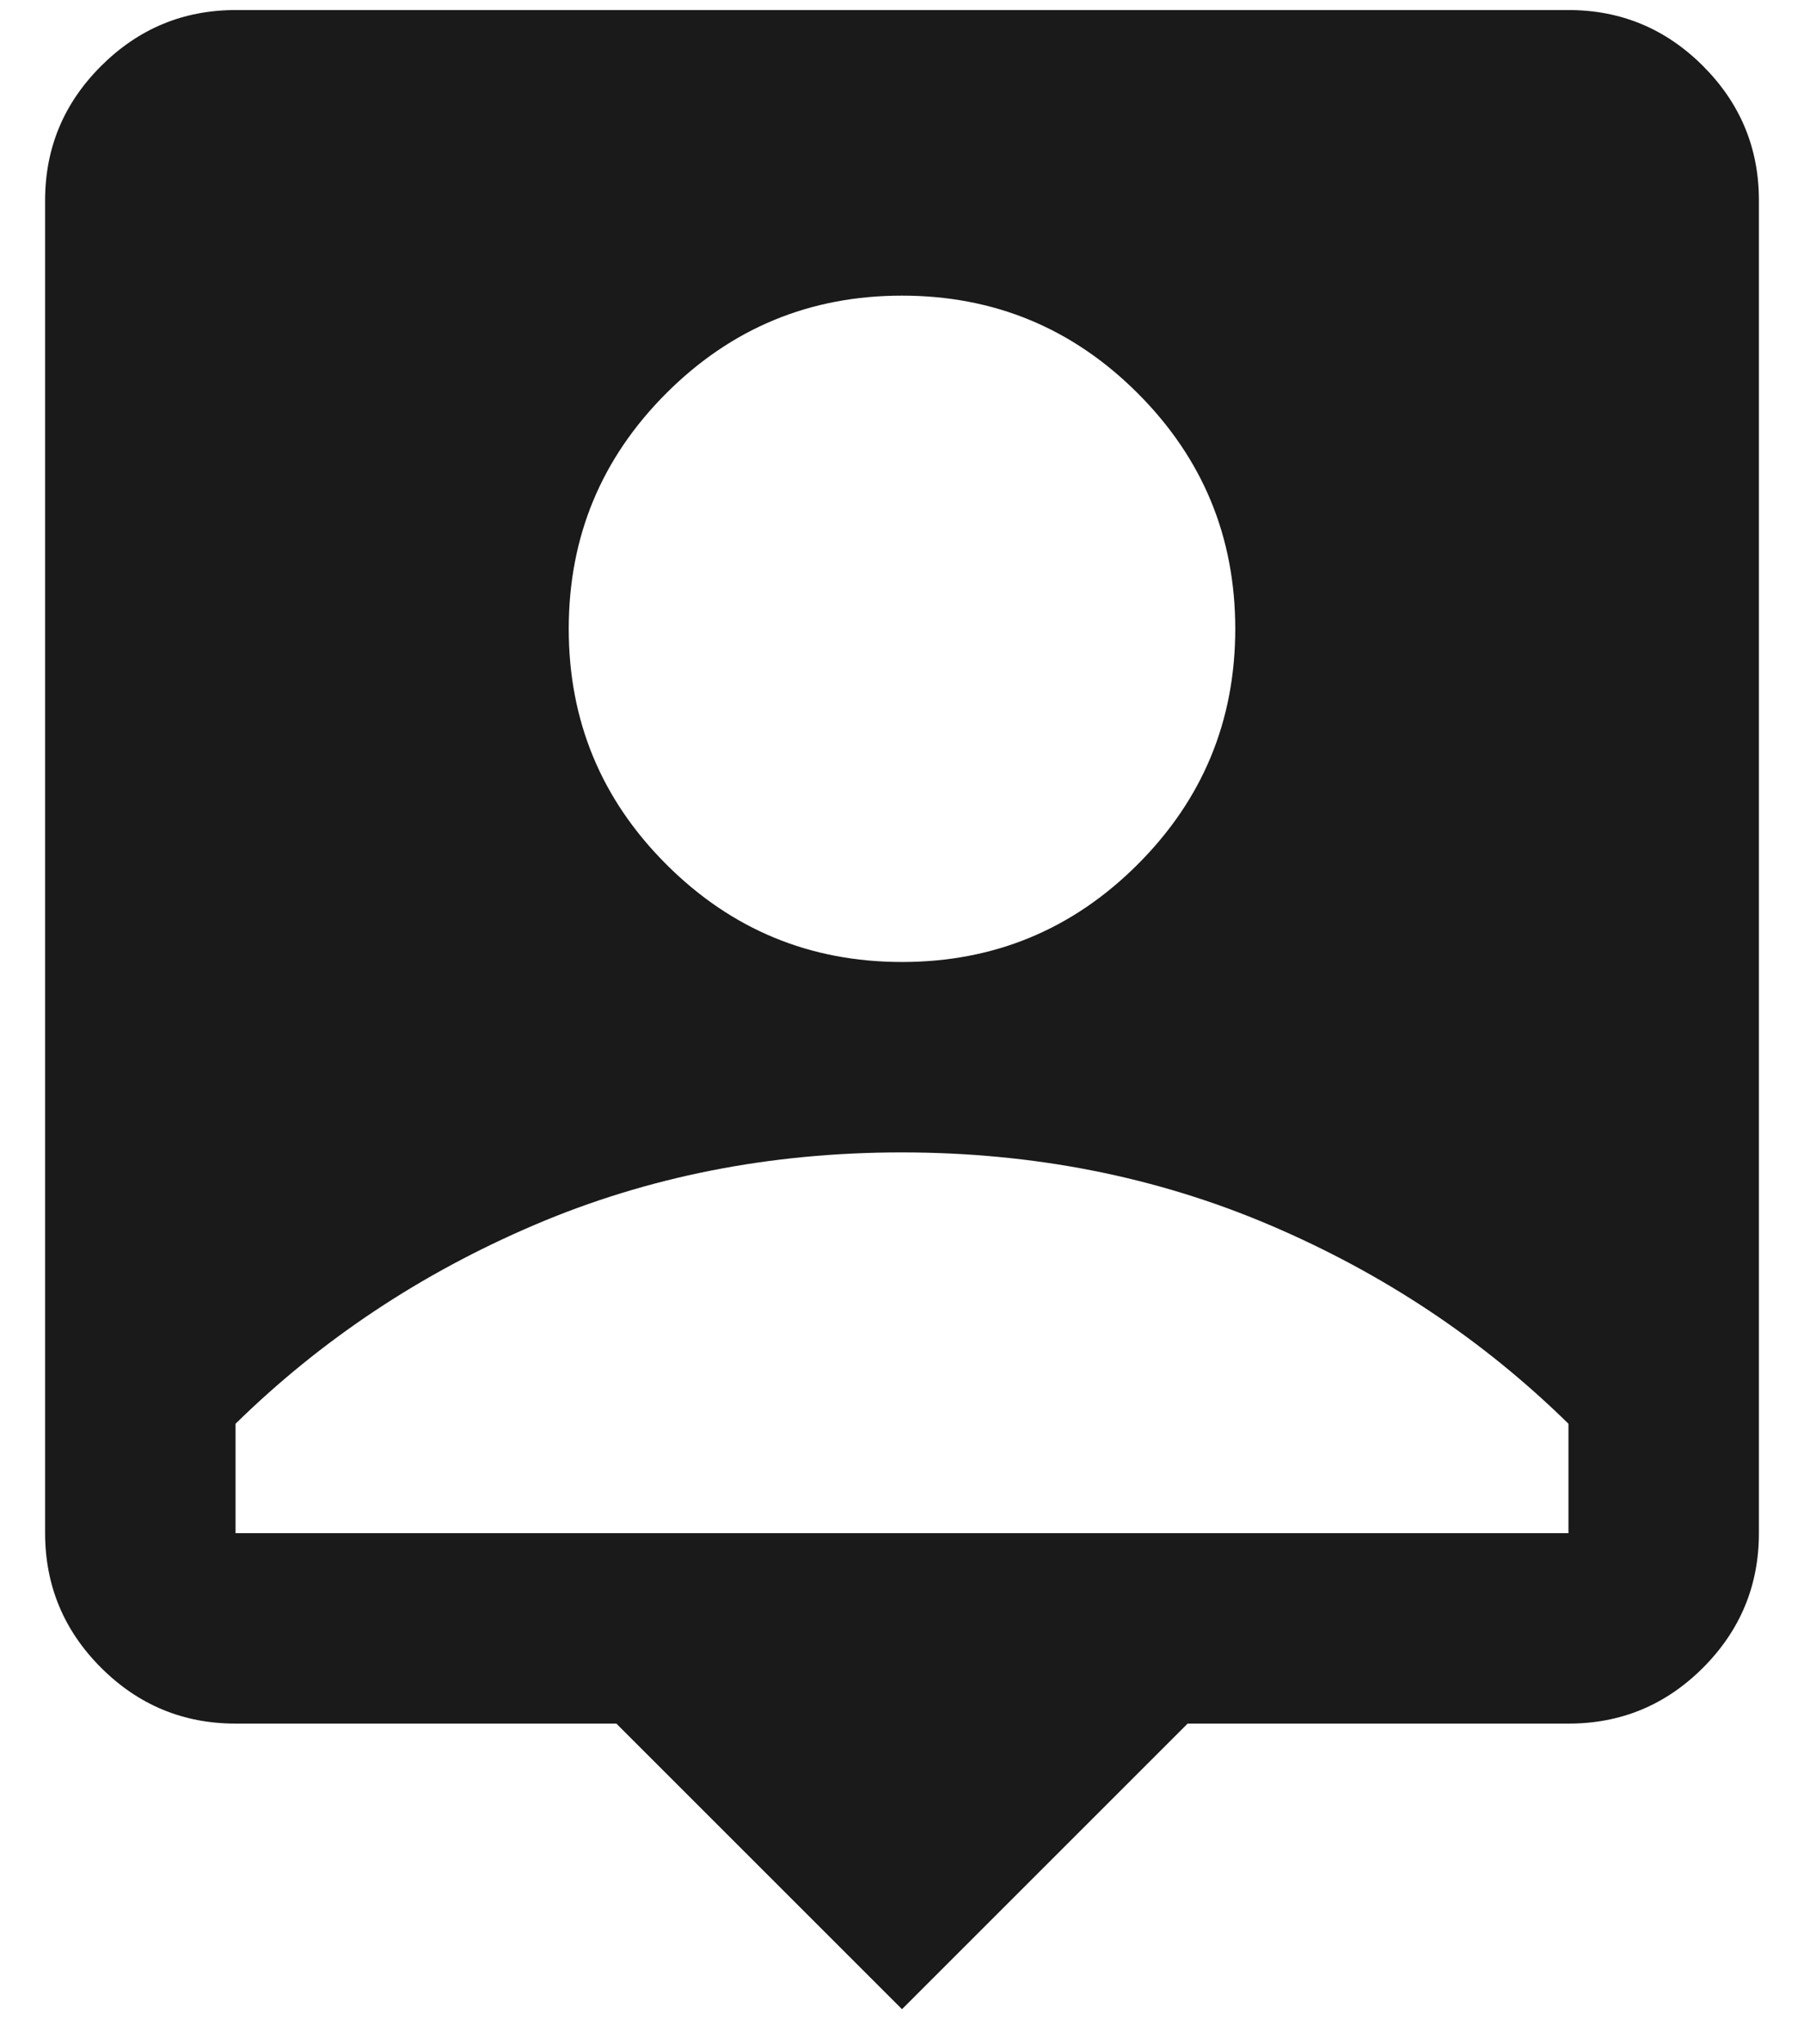 <svg width="30" height="34" viewBox="0 0 30 34" fill="none" xmlns="http://www.w3.org/2000/svg">
<path d="M15 33.417L10.25 28.667H3.917C3.046 28.667 2.301 28.357 1.681 27.738C1.061 27.118 0.751 26.372 0.75 25.5V3.334C0.75 2.463 1.06 1.718 1.681 1.098C2.302 0.478 3.047 0.168 3.917 0.167H26.083C26.954 0.167 27.7 0.477 28.321 1.098C28.941 1.719 29.251 2.464 29.25 3.334V25.5C29.25 26.371 28.94 27.117 28.321 27.738C27.701 28.358 26.955 28.668 26.083 28.667H19.75L15 33.417ZM15 16C16.531 16 17.837 15.459 18.919 14.377C20.001 13.296 20.542 11.989 20.542 10.459C20.542 8.928 20.001 7.622 18.919 6.54C17.837 5.458 16.531 4.917 15 4.917C13.469 4.917 12.163 5.458 11.081 6.54C9.999 7.622 9.458 8.928 9.458 10.459C9.458 11.989 9.999 13.296 11.081 14.377C12.163 15.459 13.469 16 15 16ZM3.917 25.5H26.083V23.68C24.658 22.281 23.003 21.179 21.116 20.375C19.23 19.571 17.191 19.168 15 19.167C12.809 19.166 10.77 19.569 8.884 20.375C6.997 21.181 5.342 22.283 3.917 23.68V25.5Z" fill="#1A1A1A"/>
</svg>
